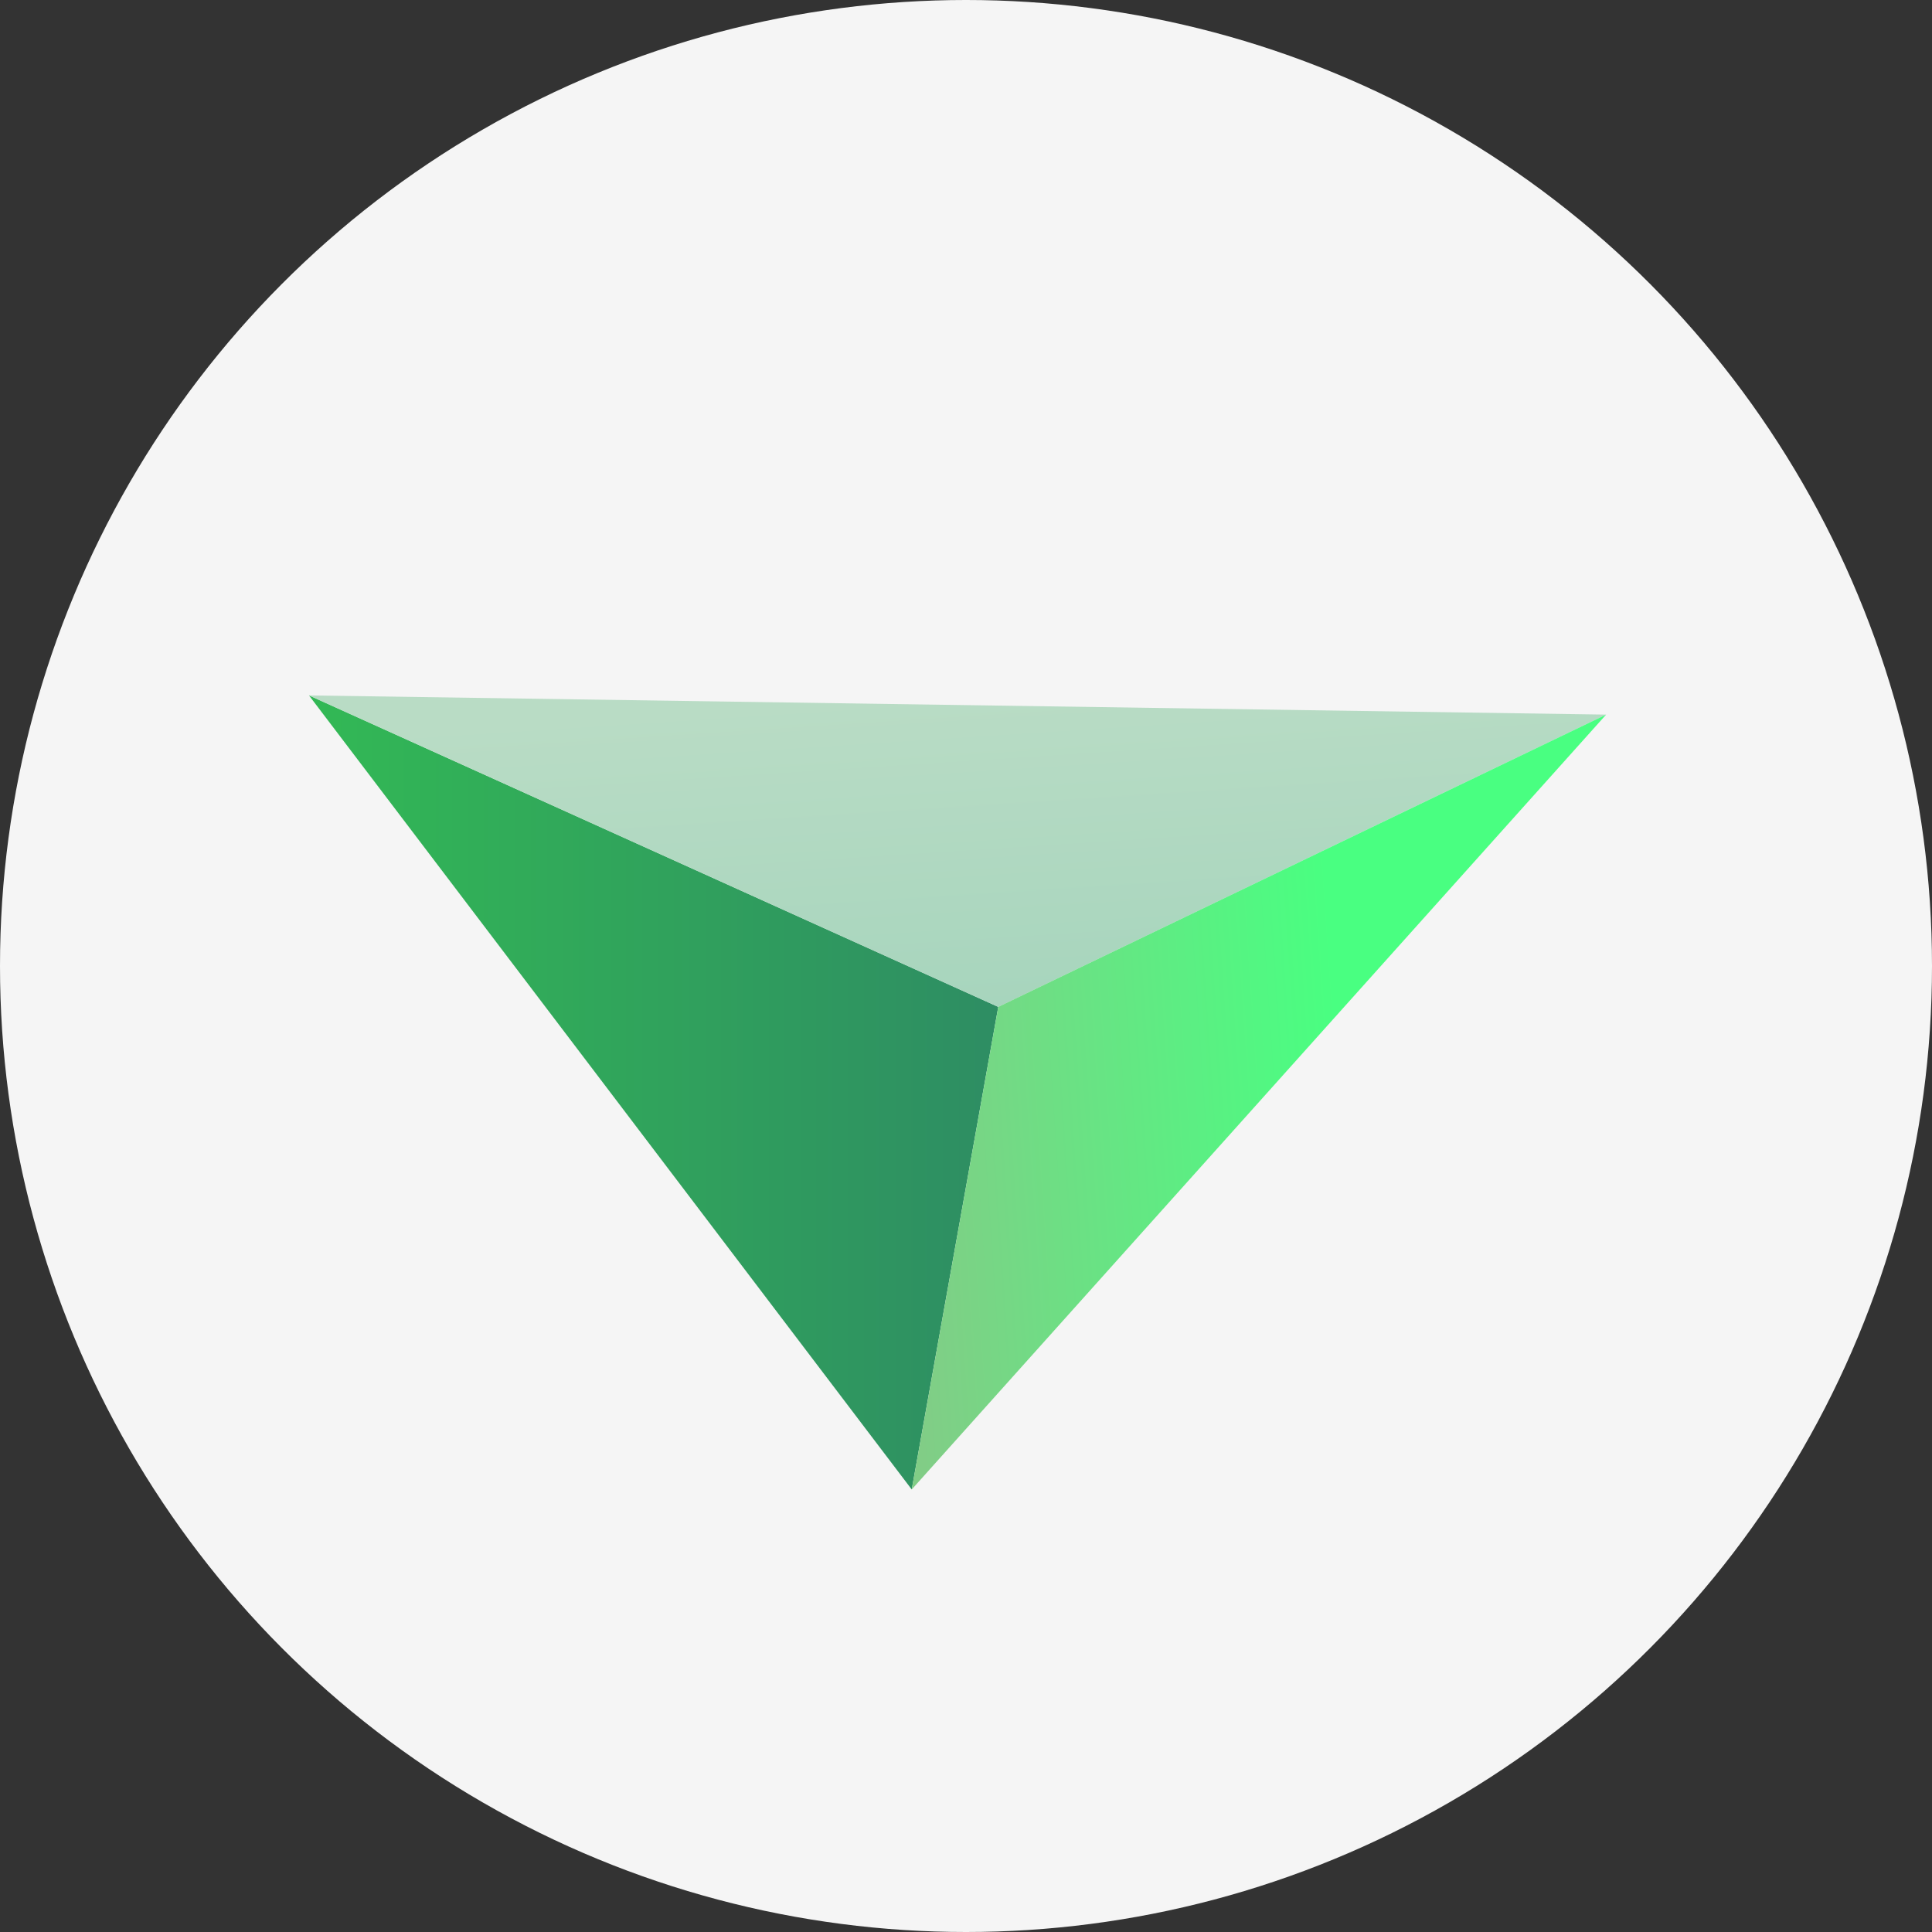 <svg width="90" height="90" viewBox="0 0 90 90" fill="none" xmlns="http://www.w3.org/2000/svg">
<rect x="0" y="0" width="90" height="90" fill="#333333" stroke="none"/>
<g clip-path="url(#clip0_1513_627)">
<circle cx="45" cy="45" r="45" fill="#F5F5F5"/>
<mask id="mask0_1513_627" style="mask-type:luminance" maskUnits="userSpaceOnUse" x="12" y="30" width="65" height="41">
<path d="M76.647 30H12V70.704H76.647V30Z" fill="white"/>
</mask>
<g mask="url(#mask0_1513_627)">
<path fill-rule="evenodd" clip-rule="evenodd" d="M14.394 32.395L42.472 69.385L46.503 46.905L14.394 32.395Z" fill="url(#paint0_linear_1513_627)"/>
<path fill-rule="evenodd" clip-rule="evenodd" d="M74.82 33.289L14.394 32.395L46.503 46.905L74.82 33.289Z" fill="url(#paint1_linear_1513_627)"/>
<path fill-rule="evenodd" clip-rule="evenodd" d="M46.503 46.904L42.472 69.385L74.82 33.289L46.503 46.904Z" fill="url(#paint2_linear_1513_627)"/>
</g>
</g>
<defs>
<linearGradient id="paint0_linear_1513_627" x1="14.394" y1="50.89" x2="46.503" y2="50.89" gradientUnits="userSpaceOnUse">
<stop stop-color="#32B855"/>
<stop offset="0.012" stop-color="#32B855"/>
<stop offset="1" stop-color="#2E8D63"/>
</linearGradient>
<linearGradient id="paint1_linear_1513_627" x1="45.582" y1="47.461" x2="44.602" y2="32.353" gradientUnits="userSpaceOnUse">
<stop stop-color="#A7D5BD"/>
<stop offset="0.039" stop-color="#A7D5BD"/>
<stop offset="1" stop-color="#B9DCC5"/>
</linearGradient>
<linearGradient id="paint2_linear_1513_627" x1="62.774" y1="51.061" x2="41.915" y2="52.492" gradientUnits="userSpaceOnUse">
<stop stop-color="#49FF81"/>
<stop offset="0.012" stop-color="#49FF81"/>
<stop offset="1" stop-color="#81CD86"/>
</linearGradient>
<clipPath id="clip0_1513_627">
<rect width="90" height="90" fill="white"/>
</clipPath>
</defs>
</svg>
